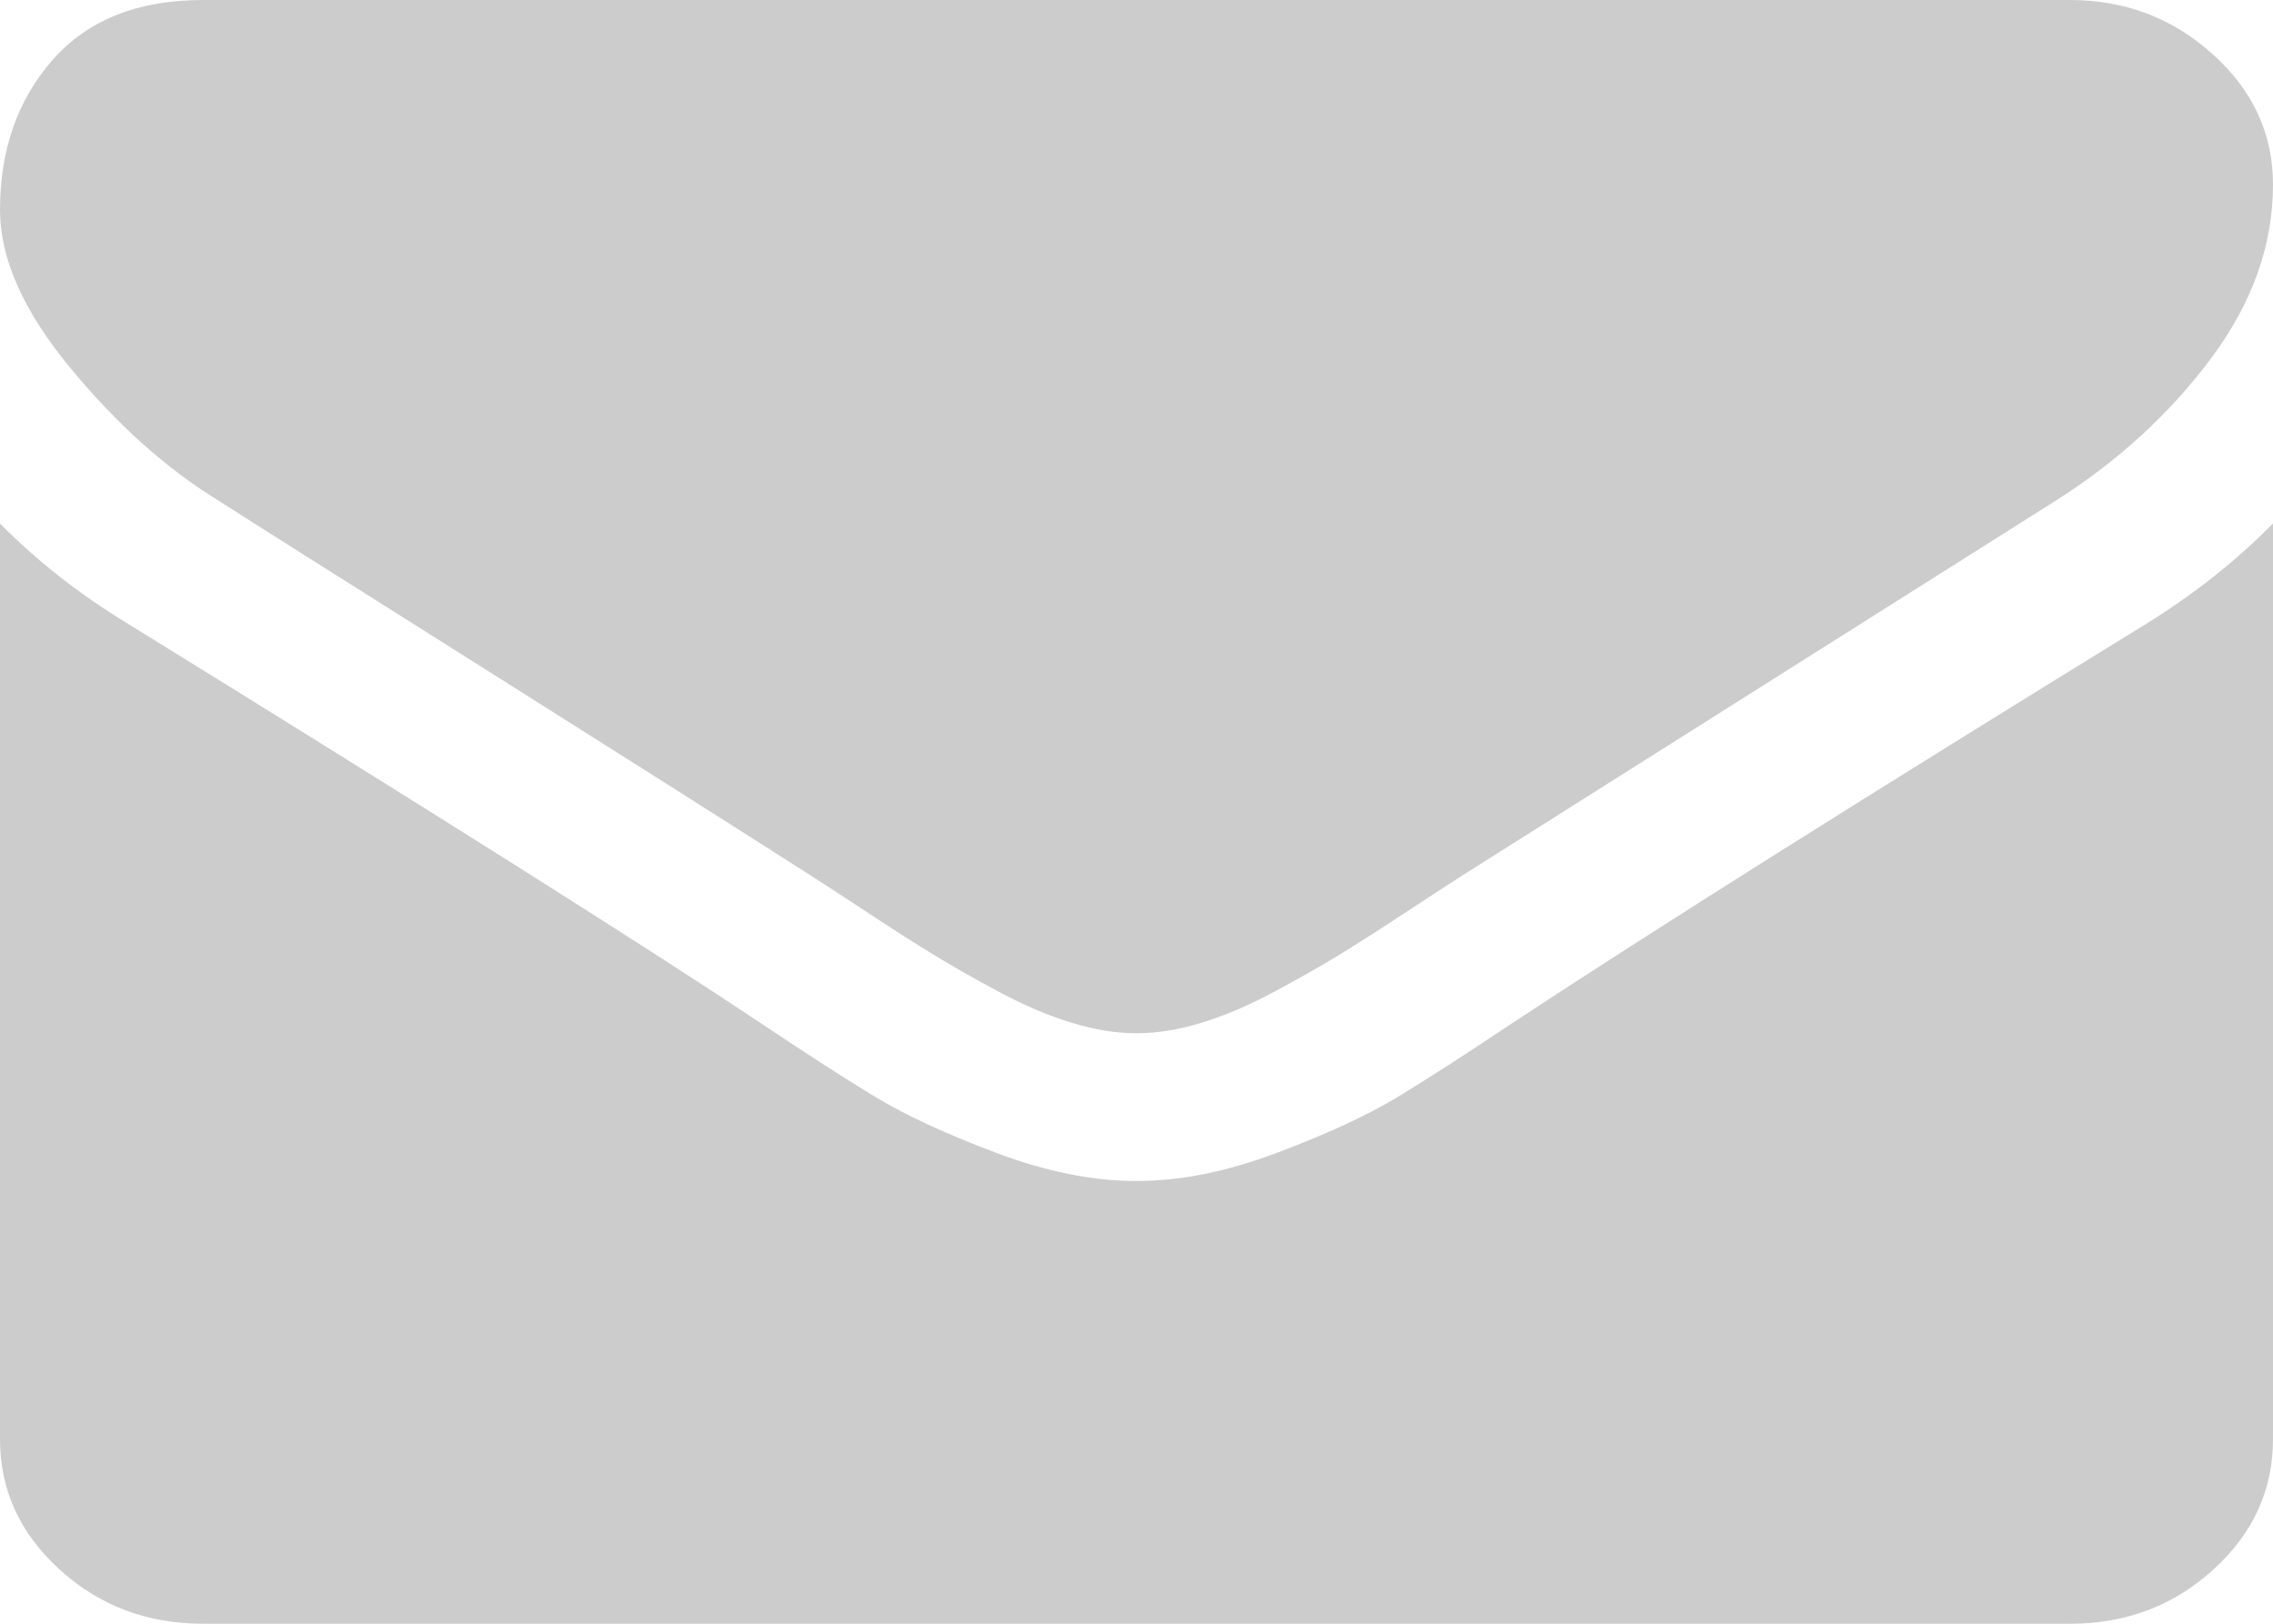 <svg width="14" height="10" viewBox="0 0 14 10" fill="none" xmlns="http://www.w3.org/2000/svg">
<path d="M1.344 3.082C1.521 3.196 2.055 3.533 2.945 4.094C3.836 4.656 4.518 5.088 4.992 5.391C5.044 5.424 5.155 5.496 5.324 5.607C5.493 5.719 5.634 5.809 5.746 5.877C5.858 5.946 5.993 6.023 6.152 6.108C6.311 6.193 6.461 6.257 6.602 6.299C6.742 6.342 6.872 6.363 6.992 6.363H7H7.008C7.128 6.363 7.258 6.342 7.399 6.299C7.539 6.257 7.689 6.193 7.848 6.108C8.007 6.023 8.142 5.946 8.254 5.877C8.366 5.809 8.506 5.719 8.676 5.607C8.845 5.496 8.956 5.424 9.008 5.391C9.487 5.088 10.706 4.318 12.664 3.082C13.044 2.841 13.362 2.55 13.617 2.209C13.872 1.868 14 1.51 14 1.136C14 0.824 13.876 0.556 13.629 0.334C13.381 0.111 13.088 0 12.75 0H1.25C0.849 0 0.54 0.123 0.324 0.369C0.108 0.615 0 0.923 0 1.293C0 1.591 0.143 1.914 0.43 2.262C0.716 2.61 1.021 2.884 1.344 3.082Z" fill="#CCCCCC"/>
<path d="M13.219 3.842C11.511 4.893 10.213 5.71 9.328 6.292C9.031 6.491 8.79 6.646 8.605 6.758C8.421 6.869 8.175 6.983 7.867 7.099C7.56 7.215 7.274 7.273 7.008 7.273H7H6.992C6.727 7.273 6.44 7.215 6.133 7.099C5.826 6.983 5.579 6.869 5.395 6.758C5.21 6.646 4.969 6.491 4.672 6.292C3.969 5.824 2.675 5.007 0.789 3.842C0.492 3.662 0.229 3.456 0 3.224V8.863C0 9.176 0.122 9.443 0.367 9.666C0.612 9.889 0.906 10 1.25 10H12.75C13.094 10 13.388 9.889 13.633 9.666C13.878 9.443 14 9.176 14 8.863V3.224C13.776 3.451 13.516 3.658 13.219 3.842Z" fill="#CCCCCC"/>
</svg>
